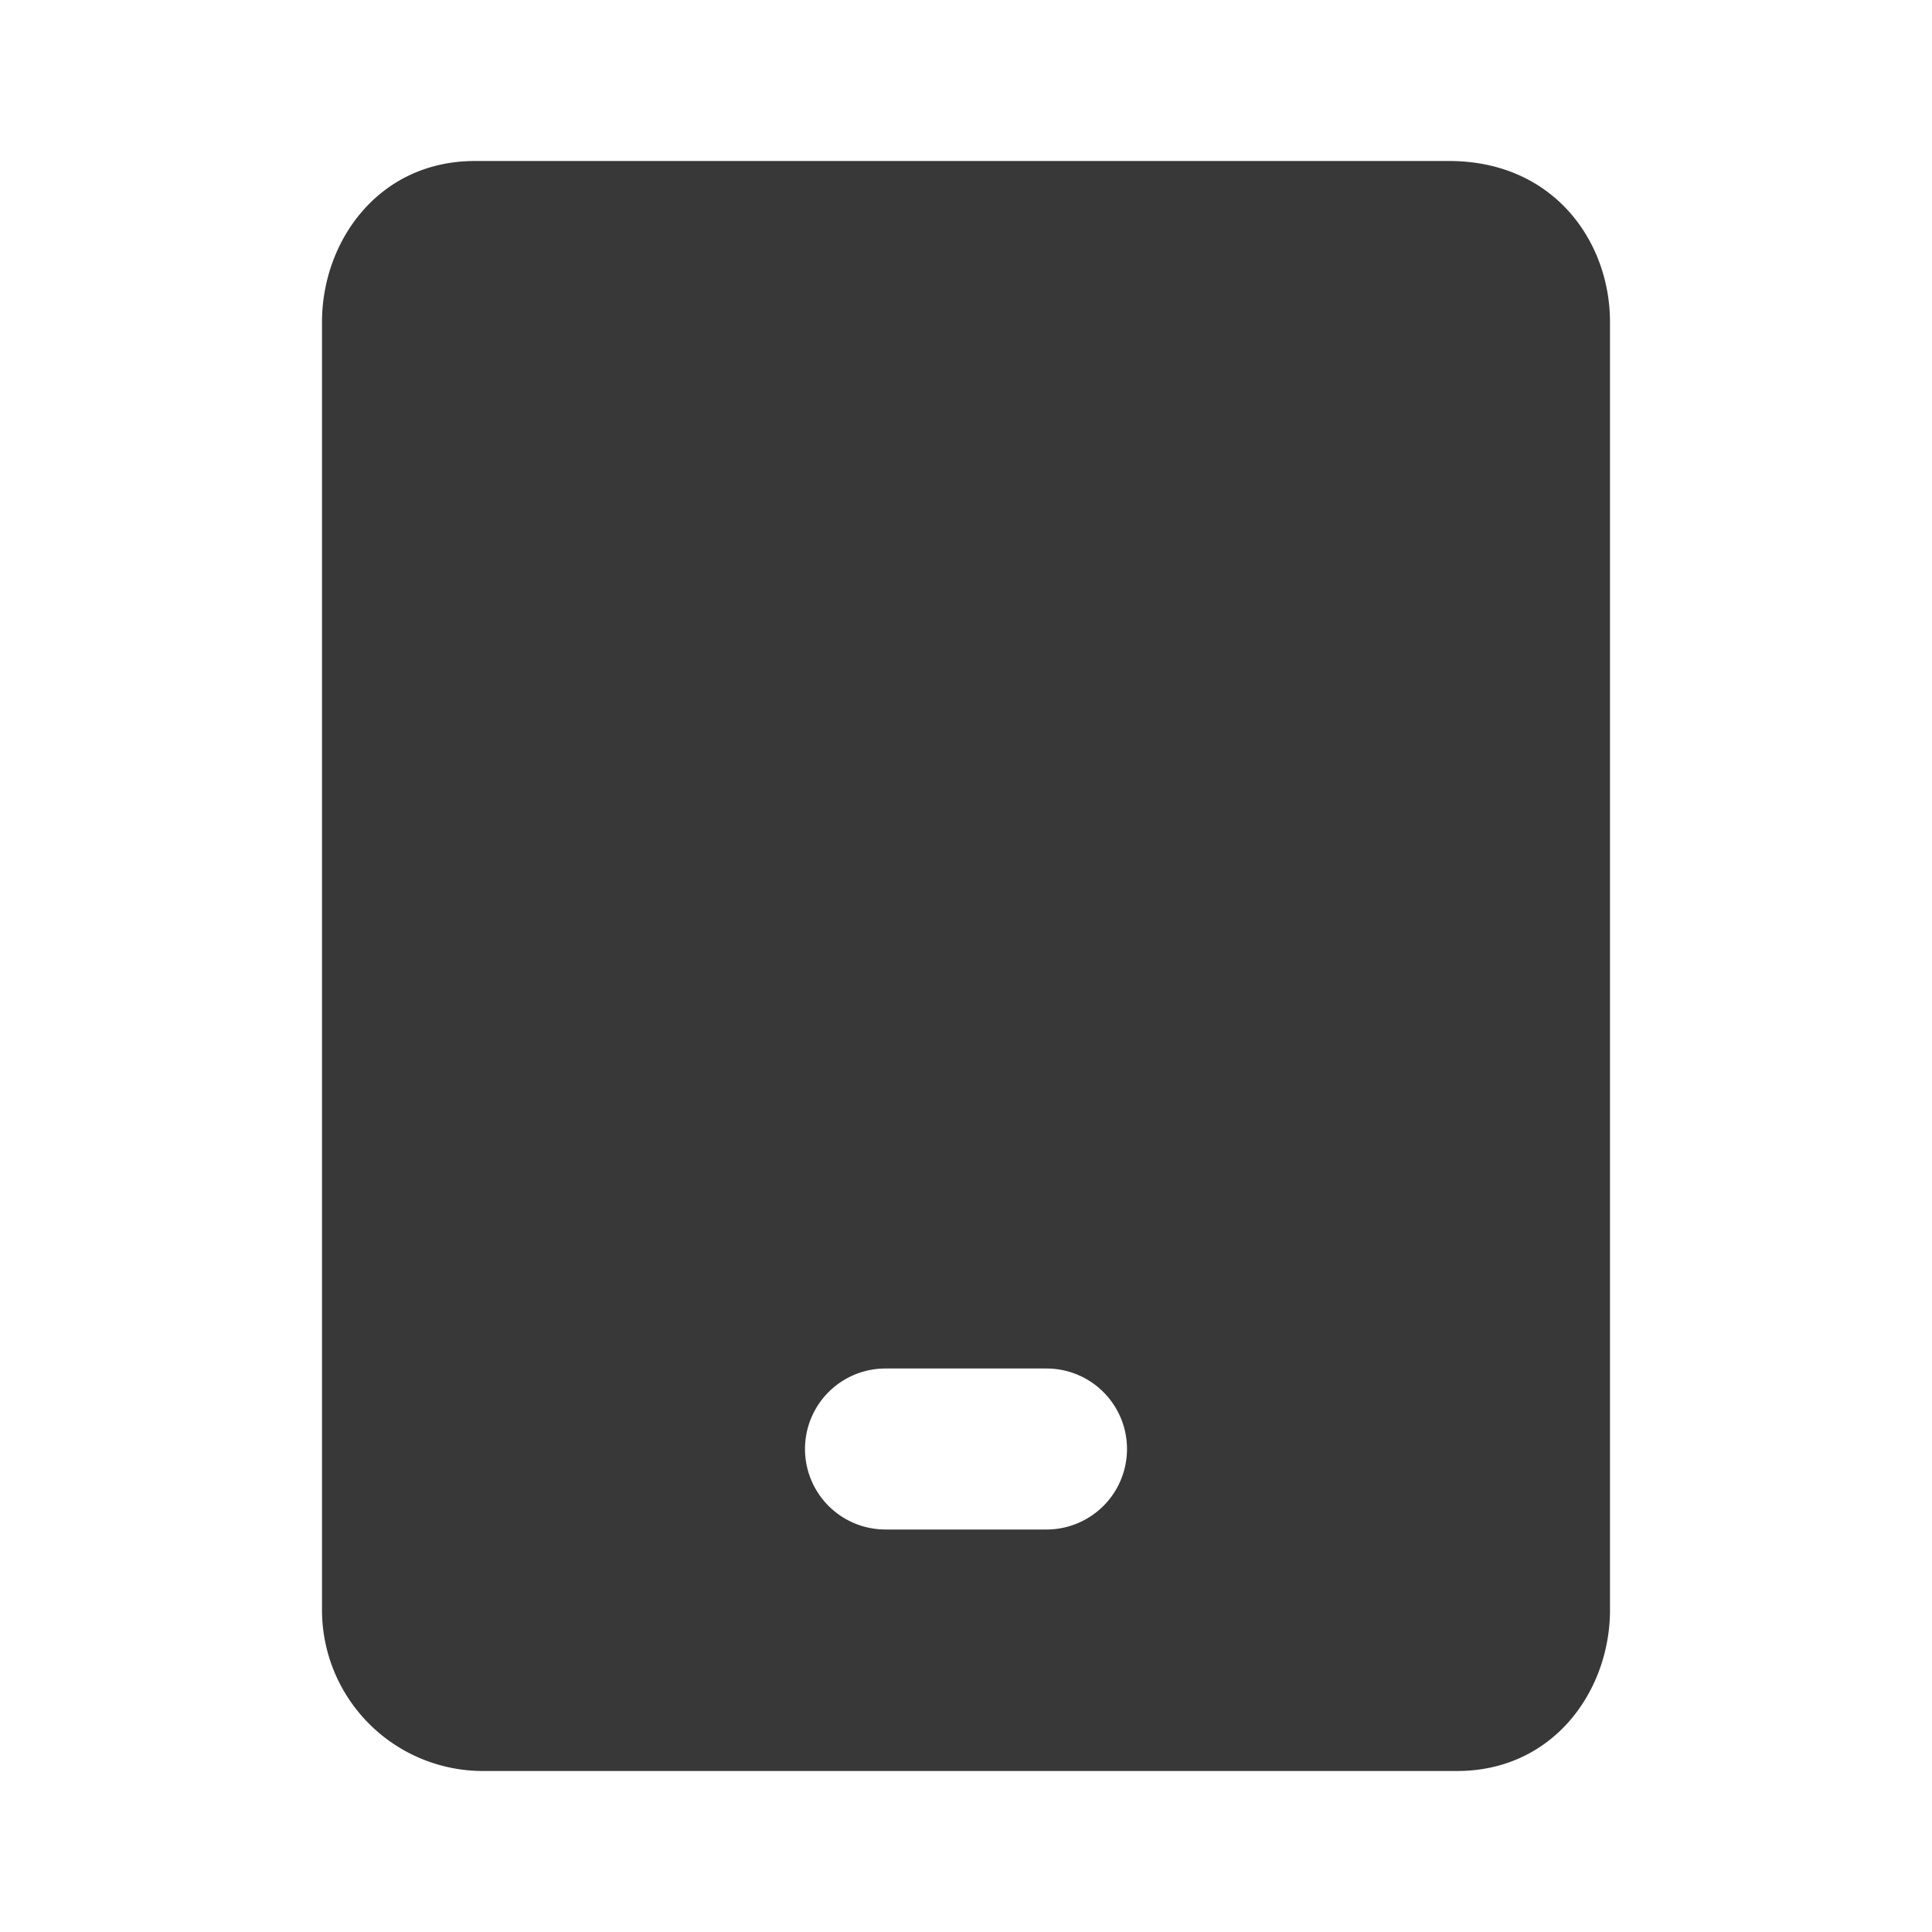 <svg xmlns="http://www.w3.org/2000/svg" fill="none" viewBox="0 0 24 24">
  <path fill="#383838" fill-rule="evenodd" d="M4 4c0-1 .7-2 1.9-2H18c1.3 0 2 1 2 2v16c0 1-.7 2-1.9 2H6a2 2 0 0 1-2-2V4Zm7 13a1 1 0 1 0 0 2h2a1 1 0 1 0 0-2h-2Z" clip-rule="evenodd"/>
</svg>
